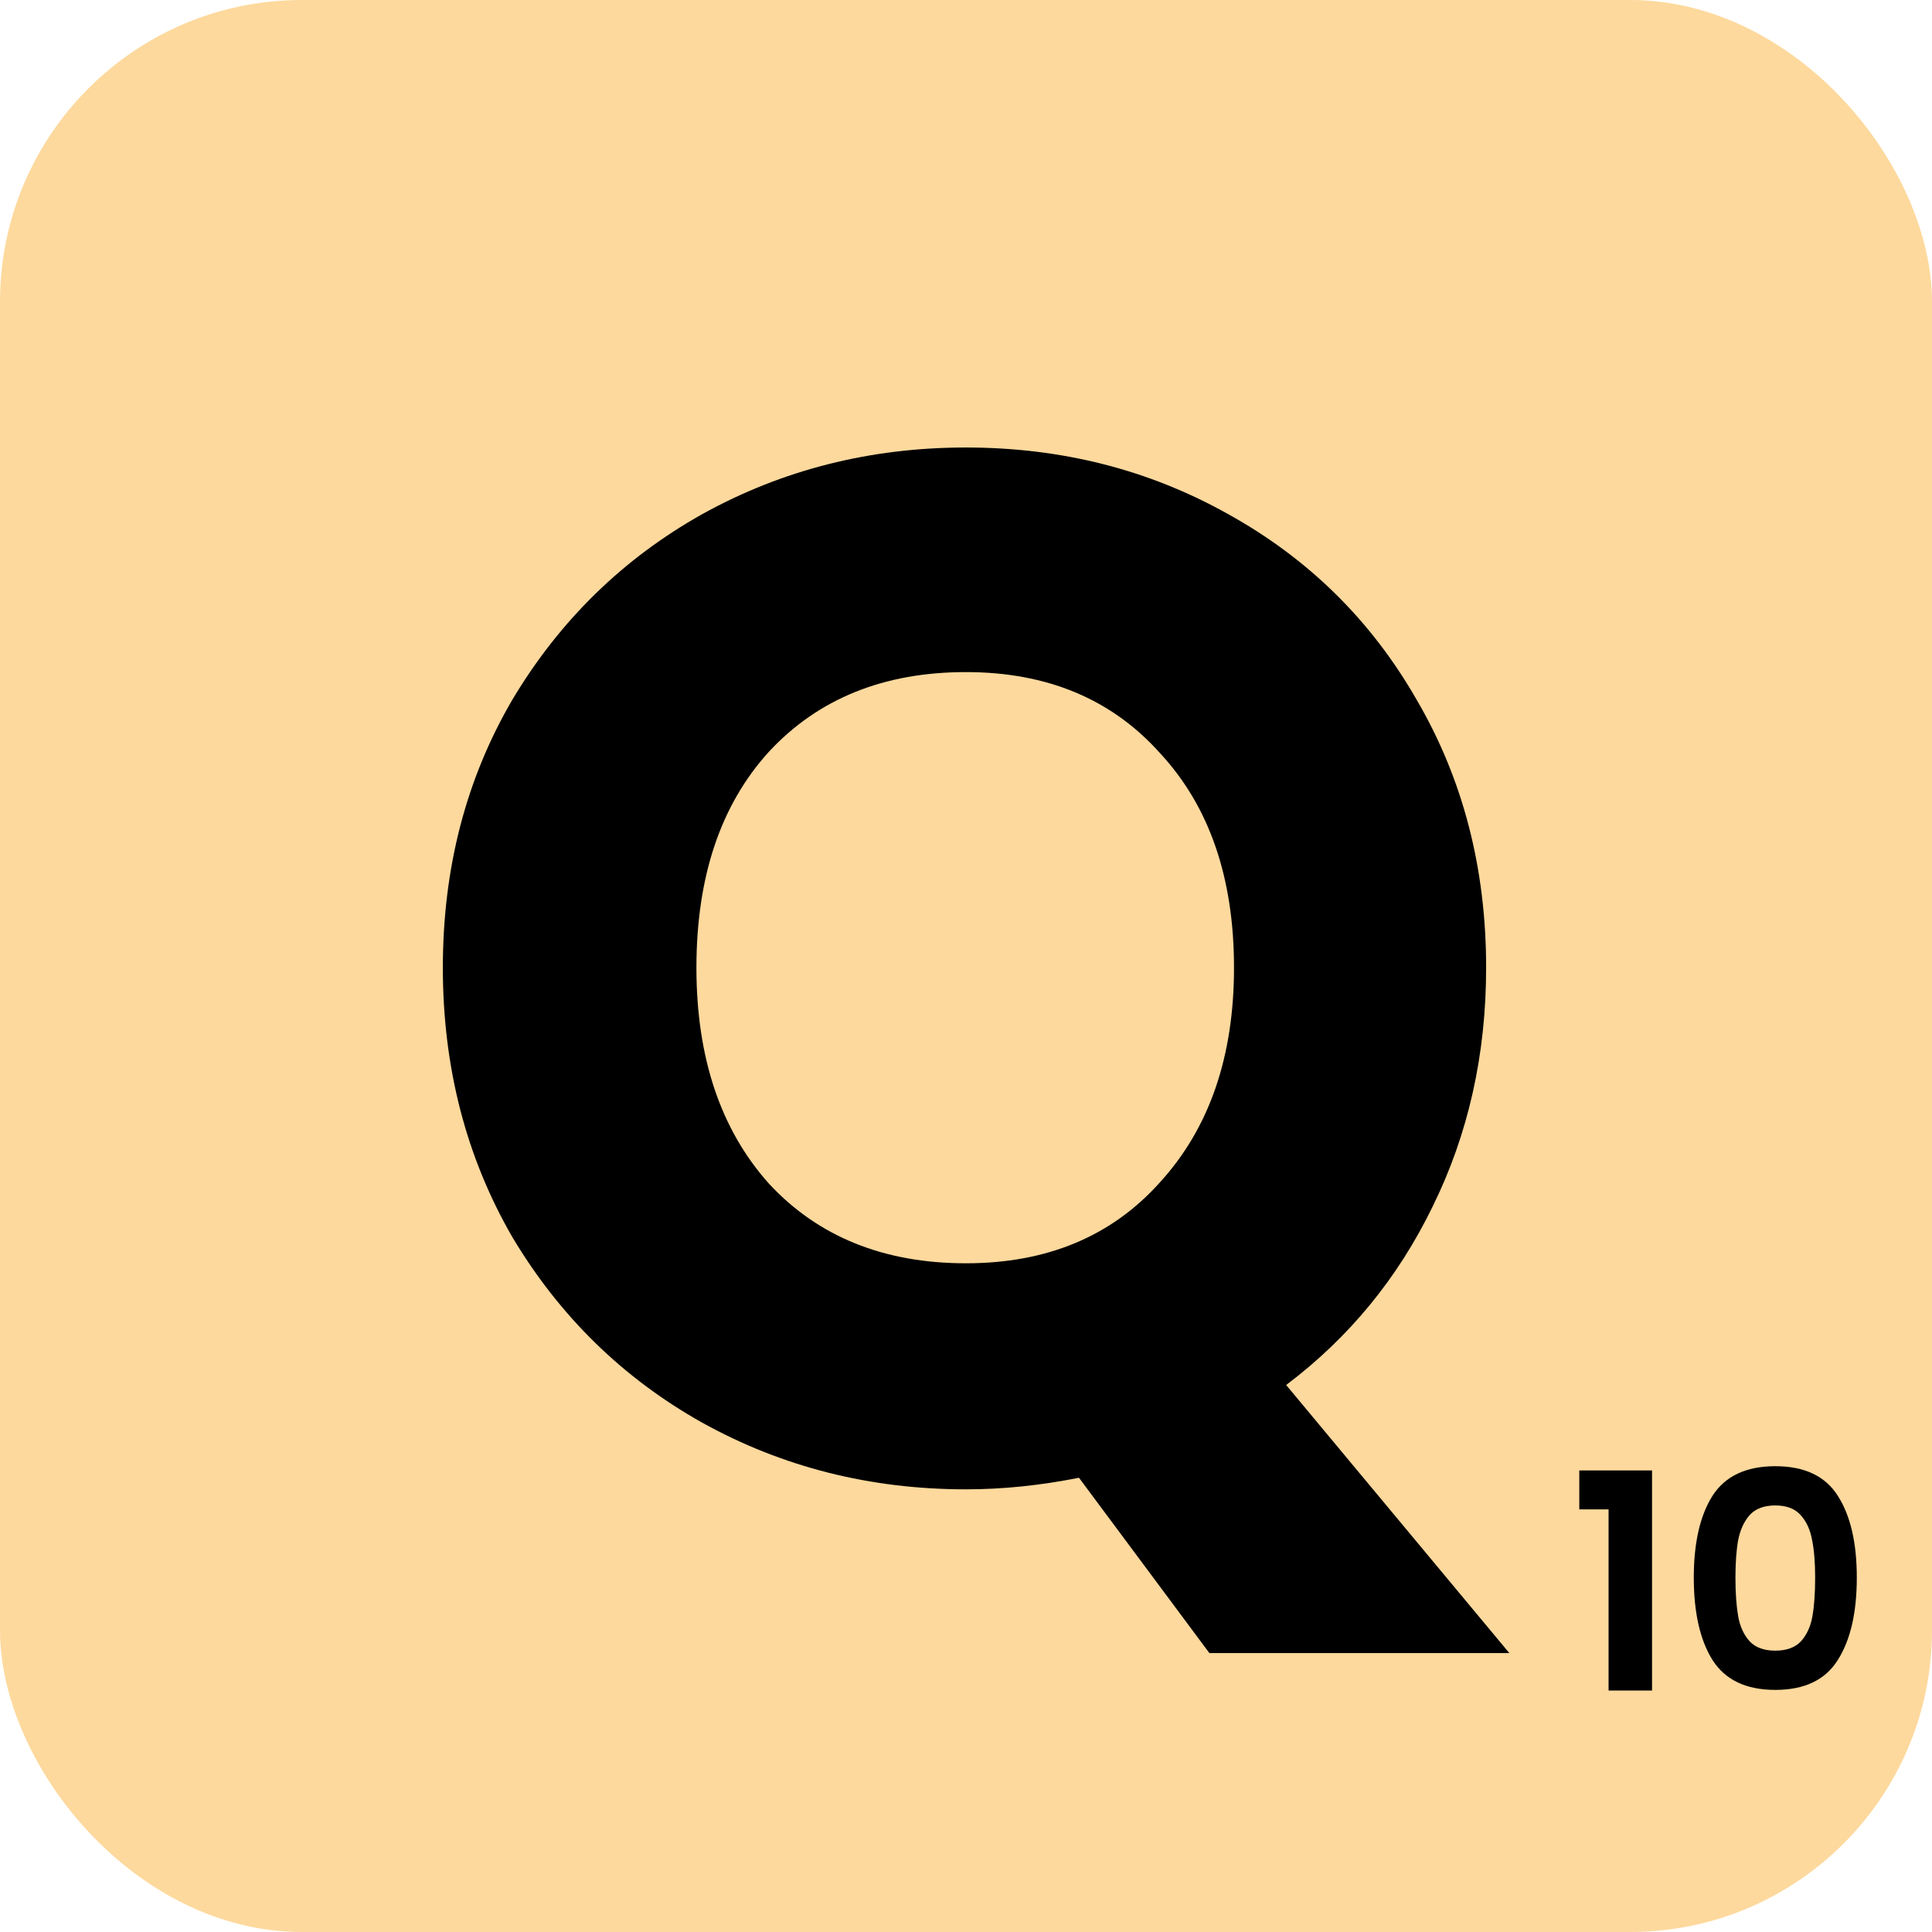 <svg width="64" height="64" viewBox="0 0 64 64" fill="none" xmlns="http://www.w3.org/2000/svg">
<rect width="64" height="64" rx="10" fill="#FDD99D"/>
<path d="M40.062 54.76L35.742 48.952C34.462 49.208 33.214 49.336 31.998 49.336C28.83 49.336 25.918 48.6 23.262 47.128C20.638 45.656 18.542 43.608 16.974 40.984C15.438 38.328 14.67 35.352 14.67 32.056C14.67 28.76 15.438 25.8 16.974 23.176C18.542 20.552 20.638 18.504 23.262 17.032C25.918 15.56 28.83 14.824 31.998 14.824C35.166 14.824 38.062 15.56 40.686 17.032C43.342 18.504 45.422 20.552 46.926 23.176C48.462 25.8 49.23 28.76 49.23 32.056C49.23 34.936 48.638 37.576 47.454 39.976C46.302 42.344 44.686 44.312 42.606 45.88L49.998 54.76H40.062ZM23.07 32.056C23.07 35.032 23.87 37.416 25.47 39.208C27.102 40.968 29.278 41.848 31.998 41.848C34.686 41.848 36.83 40.952 38.43 39.16C40.062 37.368 40.878 35 40.878 32.056C40.878 29.08 40.062 26.712 38.43 24.952C36.83 23.16 34.686 22.264 31.998 22.264C29.278 22.264 27.102 23.144 25.47 24.904C23.87 26.664 23.07 29.048 23.07 32.056Z" fill="black"/>
<path d="M52.316 50V48.71H54.726V56H53.286V50H52.316ZM56.109 52.26C56.109 51.107 56.316 50.203 56.729 49.55C57.149 48.897 57.842 48.57 58.809 48.57C59.776 48.57 60.466 48.897 60.879 49.55C61.299 50.203 61.509 51.107 61.509 52.26C61.509 53.42 61.299 54.33 60.879 54.99C60.466 55.65 59.776 55.98 58.809 55.98C57.842 55.98 57.149 55.65 56.729 54.99C56.316 54.33 56.109 53.42 56.109 52.26ZM60.129 52.26C60.129 51.767 60.096 51.353 60.029 51.02C59.969 50.68 59.842 50.403 59.649 50.19C59.462 49.977 59.182 49.87 58.809 49.87C58.436 49.87 58.152 49.977 57.959 50.19C57.772 50.403 57.646 50.68 57.579 51.02C57.519 51.353 57.489 51.767 57.489 52.26C57.489 52.767 57.519 53.193 57.579 53.54C57.639 53.88 57.766 54.157 57.959 54.37C58.152 54.577 58.436 54.68 58.809 54.68C59.182 54.68 59.466 54.577 59.659 54.37C59.852 54.157 59.979 53.88 60.039 53.54C60.099 53.193 60.129 52.767 60.129 52.26Z" fill="black"/>
</svg>
